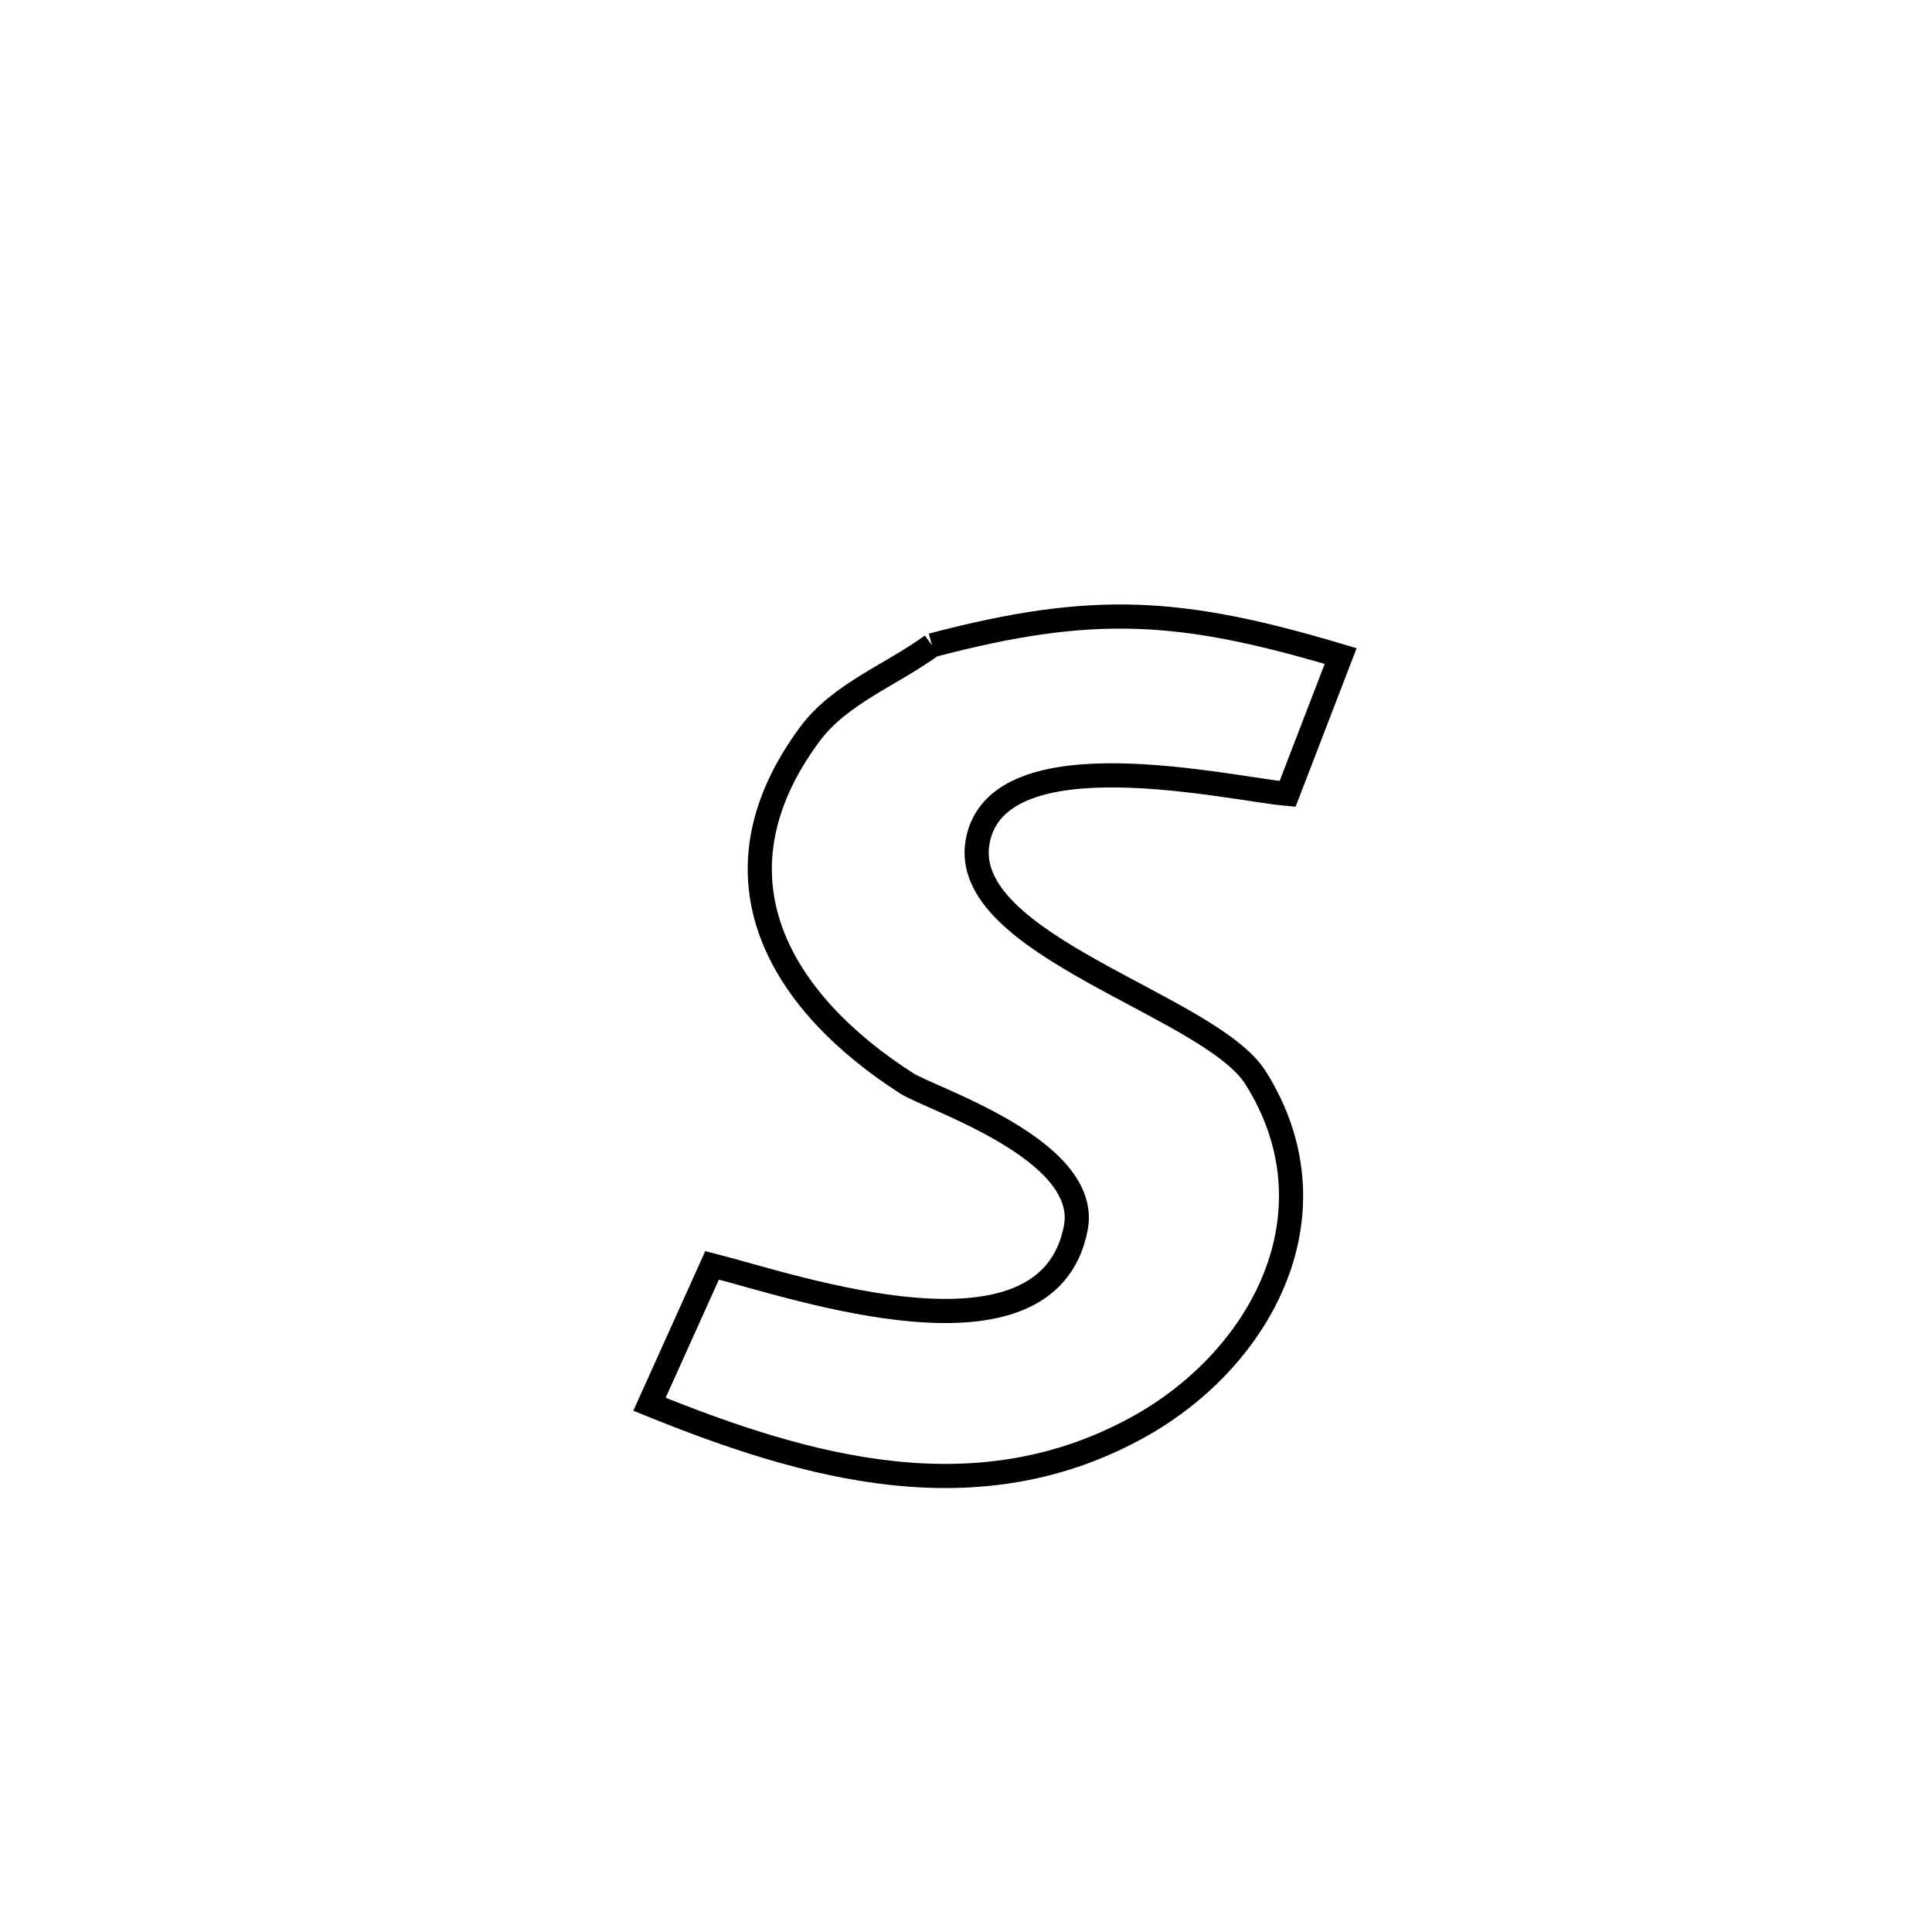 <svg xmlns="http://www.w3.org/2000/svg" viewBox="0.0 0.0 24.0 24.0" height="200px" width="200px"><path fill="none" stroke="black" stroke-width=".3" stroke-opacity="1.0"  filling="0" d="M11.577 8.016 L11.577 8.016 C13.58 7.488 14.666 7.556 16.654 8.15 L16.654 8.15 C16.434 8.721 16.215 9.291 15.995 9.862 L15.995 9.862 C15.283 9.801 12.391 9.114 12.145 10.452 C11.907 11.745 15.031 12.484 15.599 13.391 C16.643 15.055 15.689 16.857 14.166 17.713 C12.155 18.842 10.027 18.239 8.068 17.444 L8.068 17.444 C8.327 16.868 8.586 16.293 8.846 15.718 L8.846 15.718 C9.876 15.981 13.014 17.079 13.364 15.254 C13.55 14.282 11.563 13.649 11.267 13.46 C9.705 12.461 8.739 10.907 10.059 9.121 C10.431 8.618 11.071 8.385 11.577 8.016 L11.577 8.016"></path></svg>